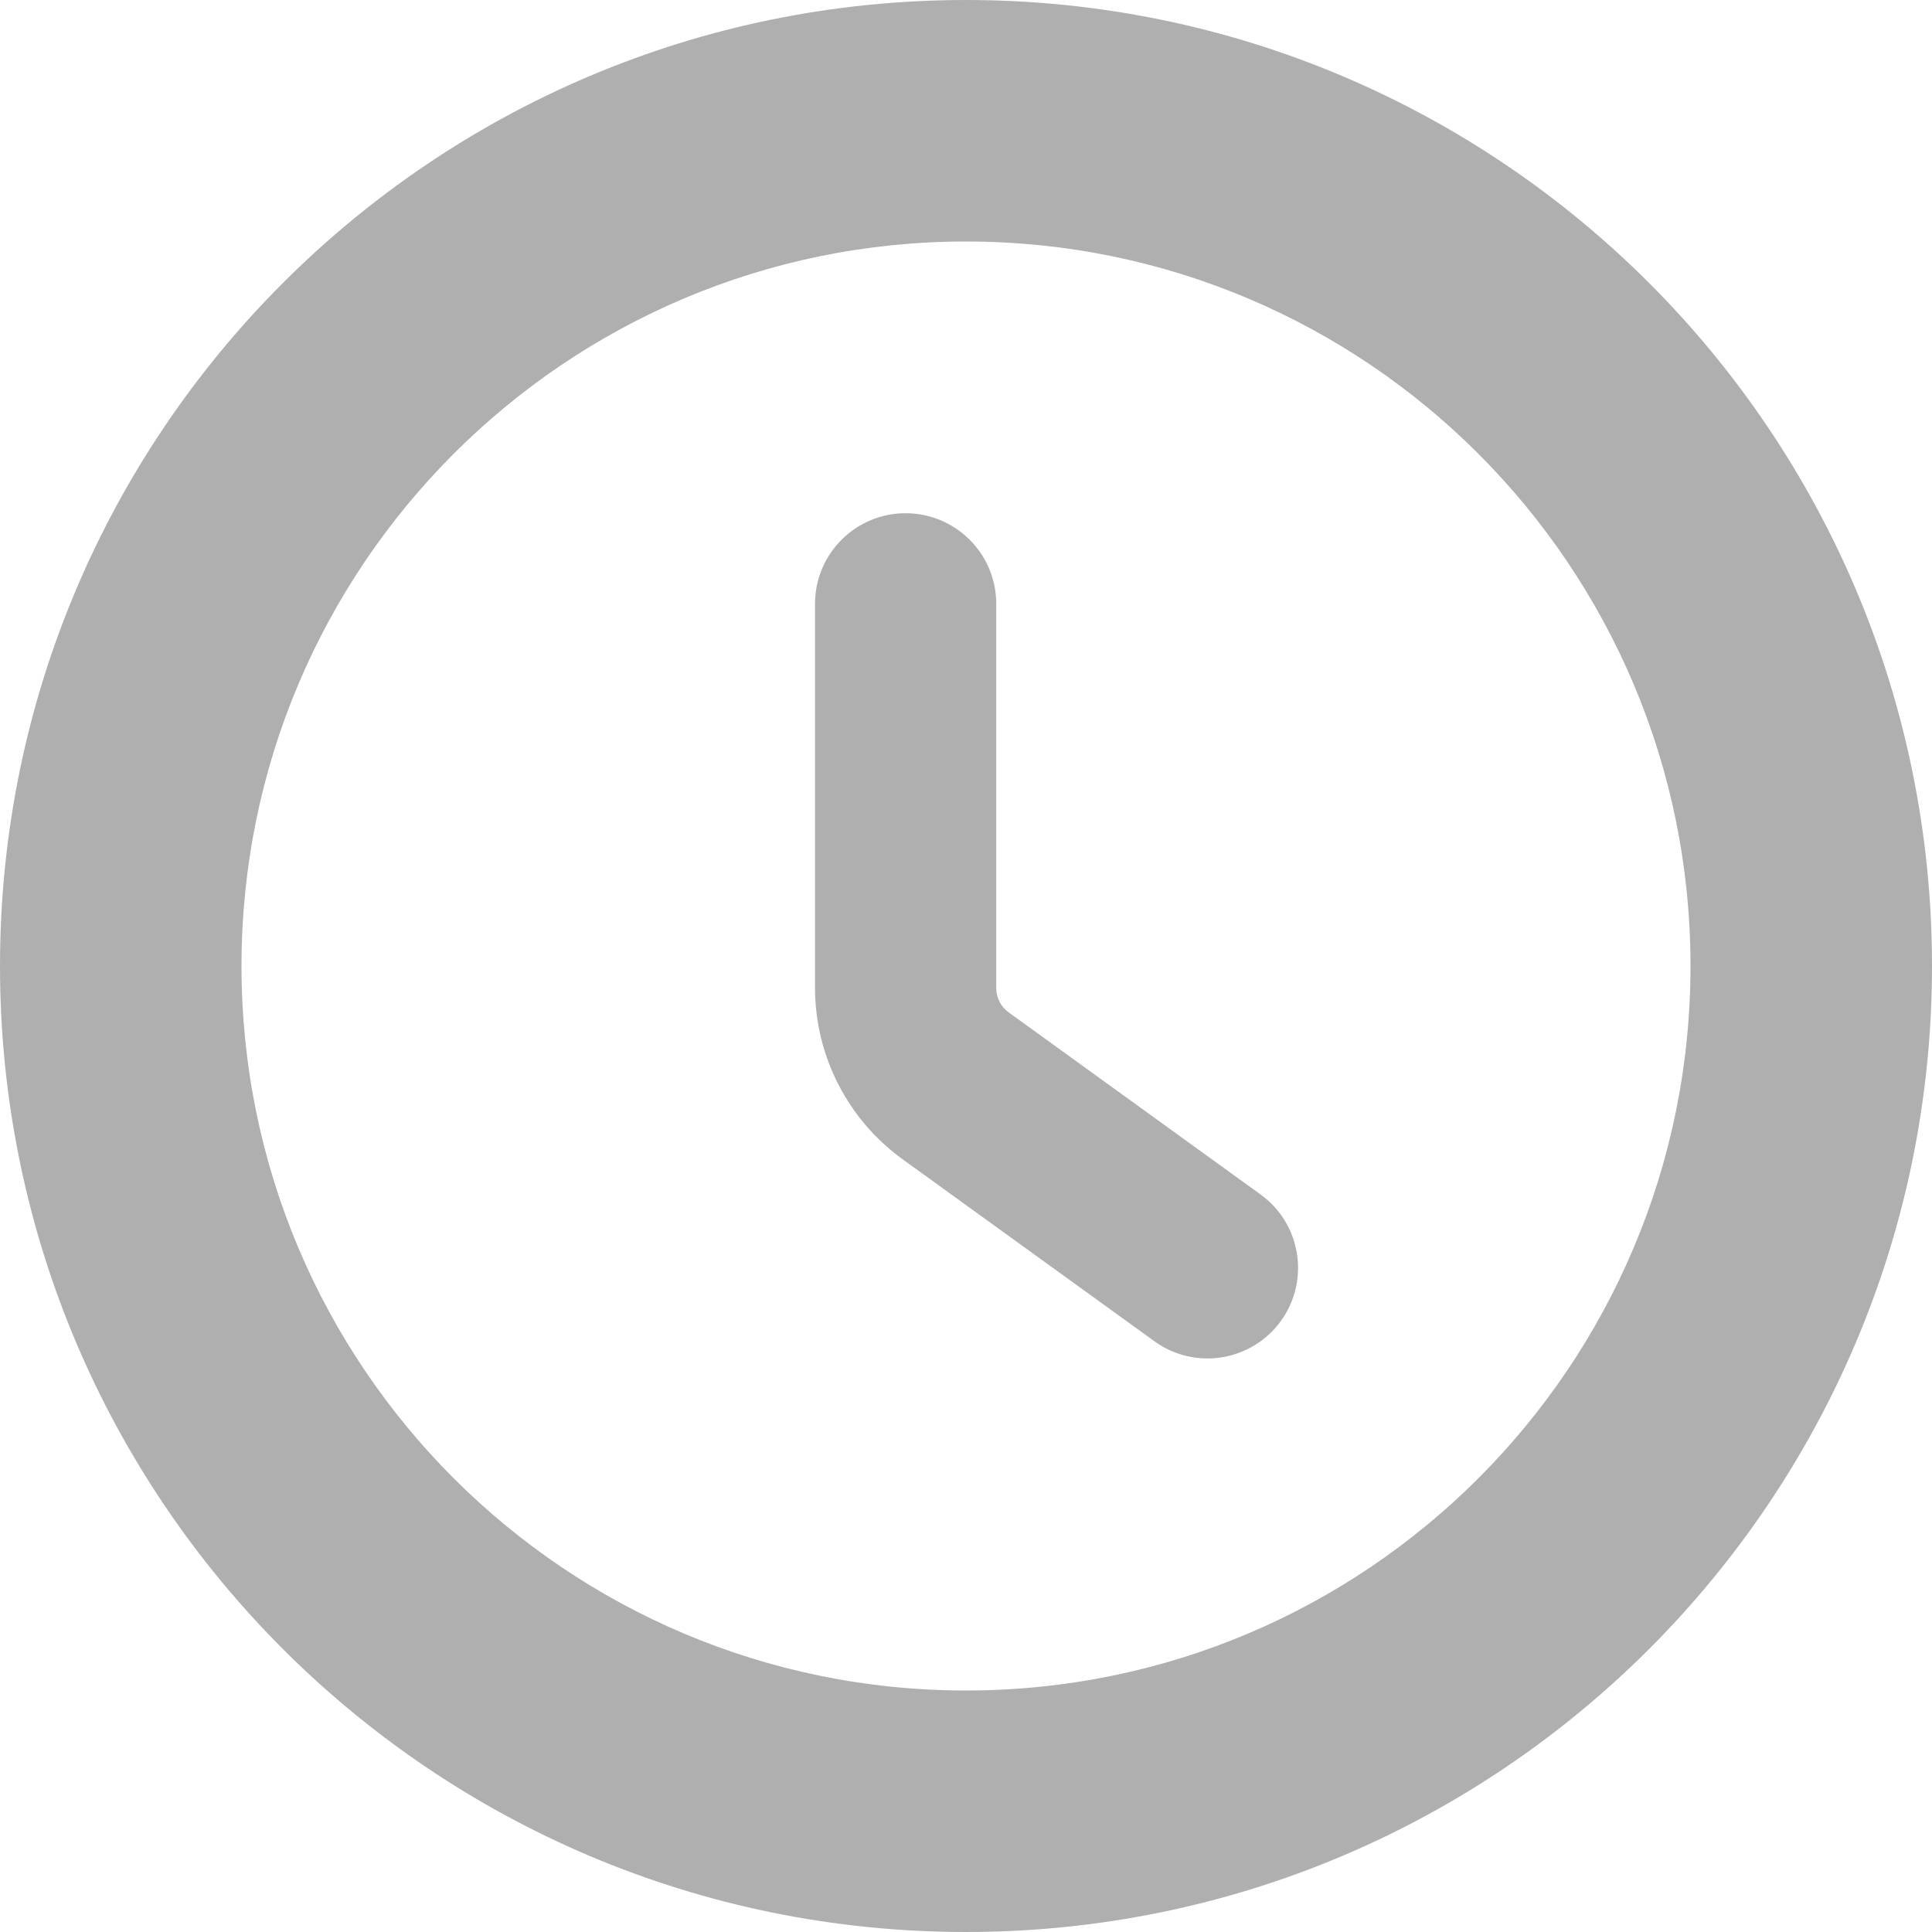 <svg width="14" height="14" viewBox="0 0 14 14" fill="none" xmlns="http://www.w3.org/2000/svg">
<path fill-rule="evenodd" clip-rule="evenodd" d="M7 12.25C9.9 12.25 12.25 9.9 12.25 7C12.25 4.101 9.9 1.75 7 1.75C4.101 1.75 1.75 4.101 1.75 7C1.75 9.9 4.101 12.25 7 12.25ZM7 14C10.866 14 14 10.866 14 7C14 3.134 10.866 0 7 0C3.134 0 0 3.134 0 7C0 10.866 3.134 14 7 14Z" fill="#AFAFAF"/>
<path fill-rule="evenodd" clip-rule="evenodd" d="M6.562 3.719C6.925 3.719 7.219 4.013 7.219 4.375V7.159C7.219 7.229 7.252 7.295 7.309 7.336L9.135 8.656C9.428 8.868 9.494 9.278 9.282 9.572C9.069 9.866 8.659 9.932 8.365 9.719L6.54 8.4C6.142 8.112 5.906 7.65 5.906 7.159V4.375C5.906 4.013 6.2 3.719 6.562 3.719Z" fill="#AFAFAF"/>
</svg>
